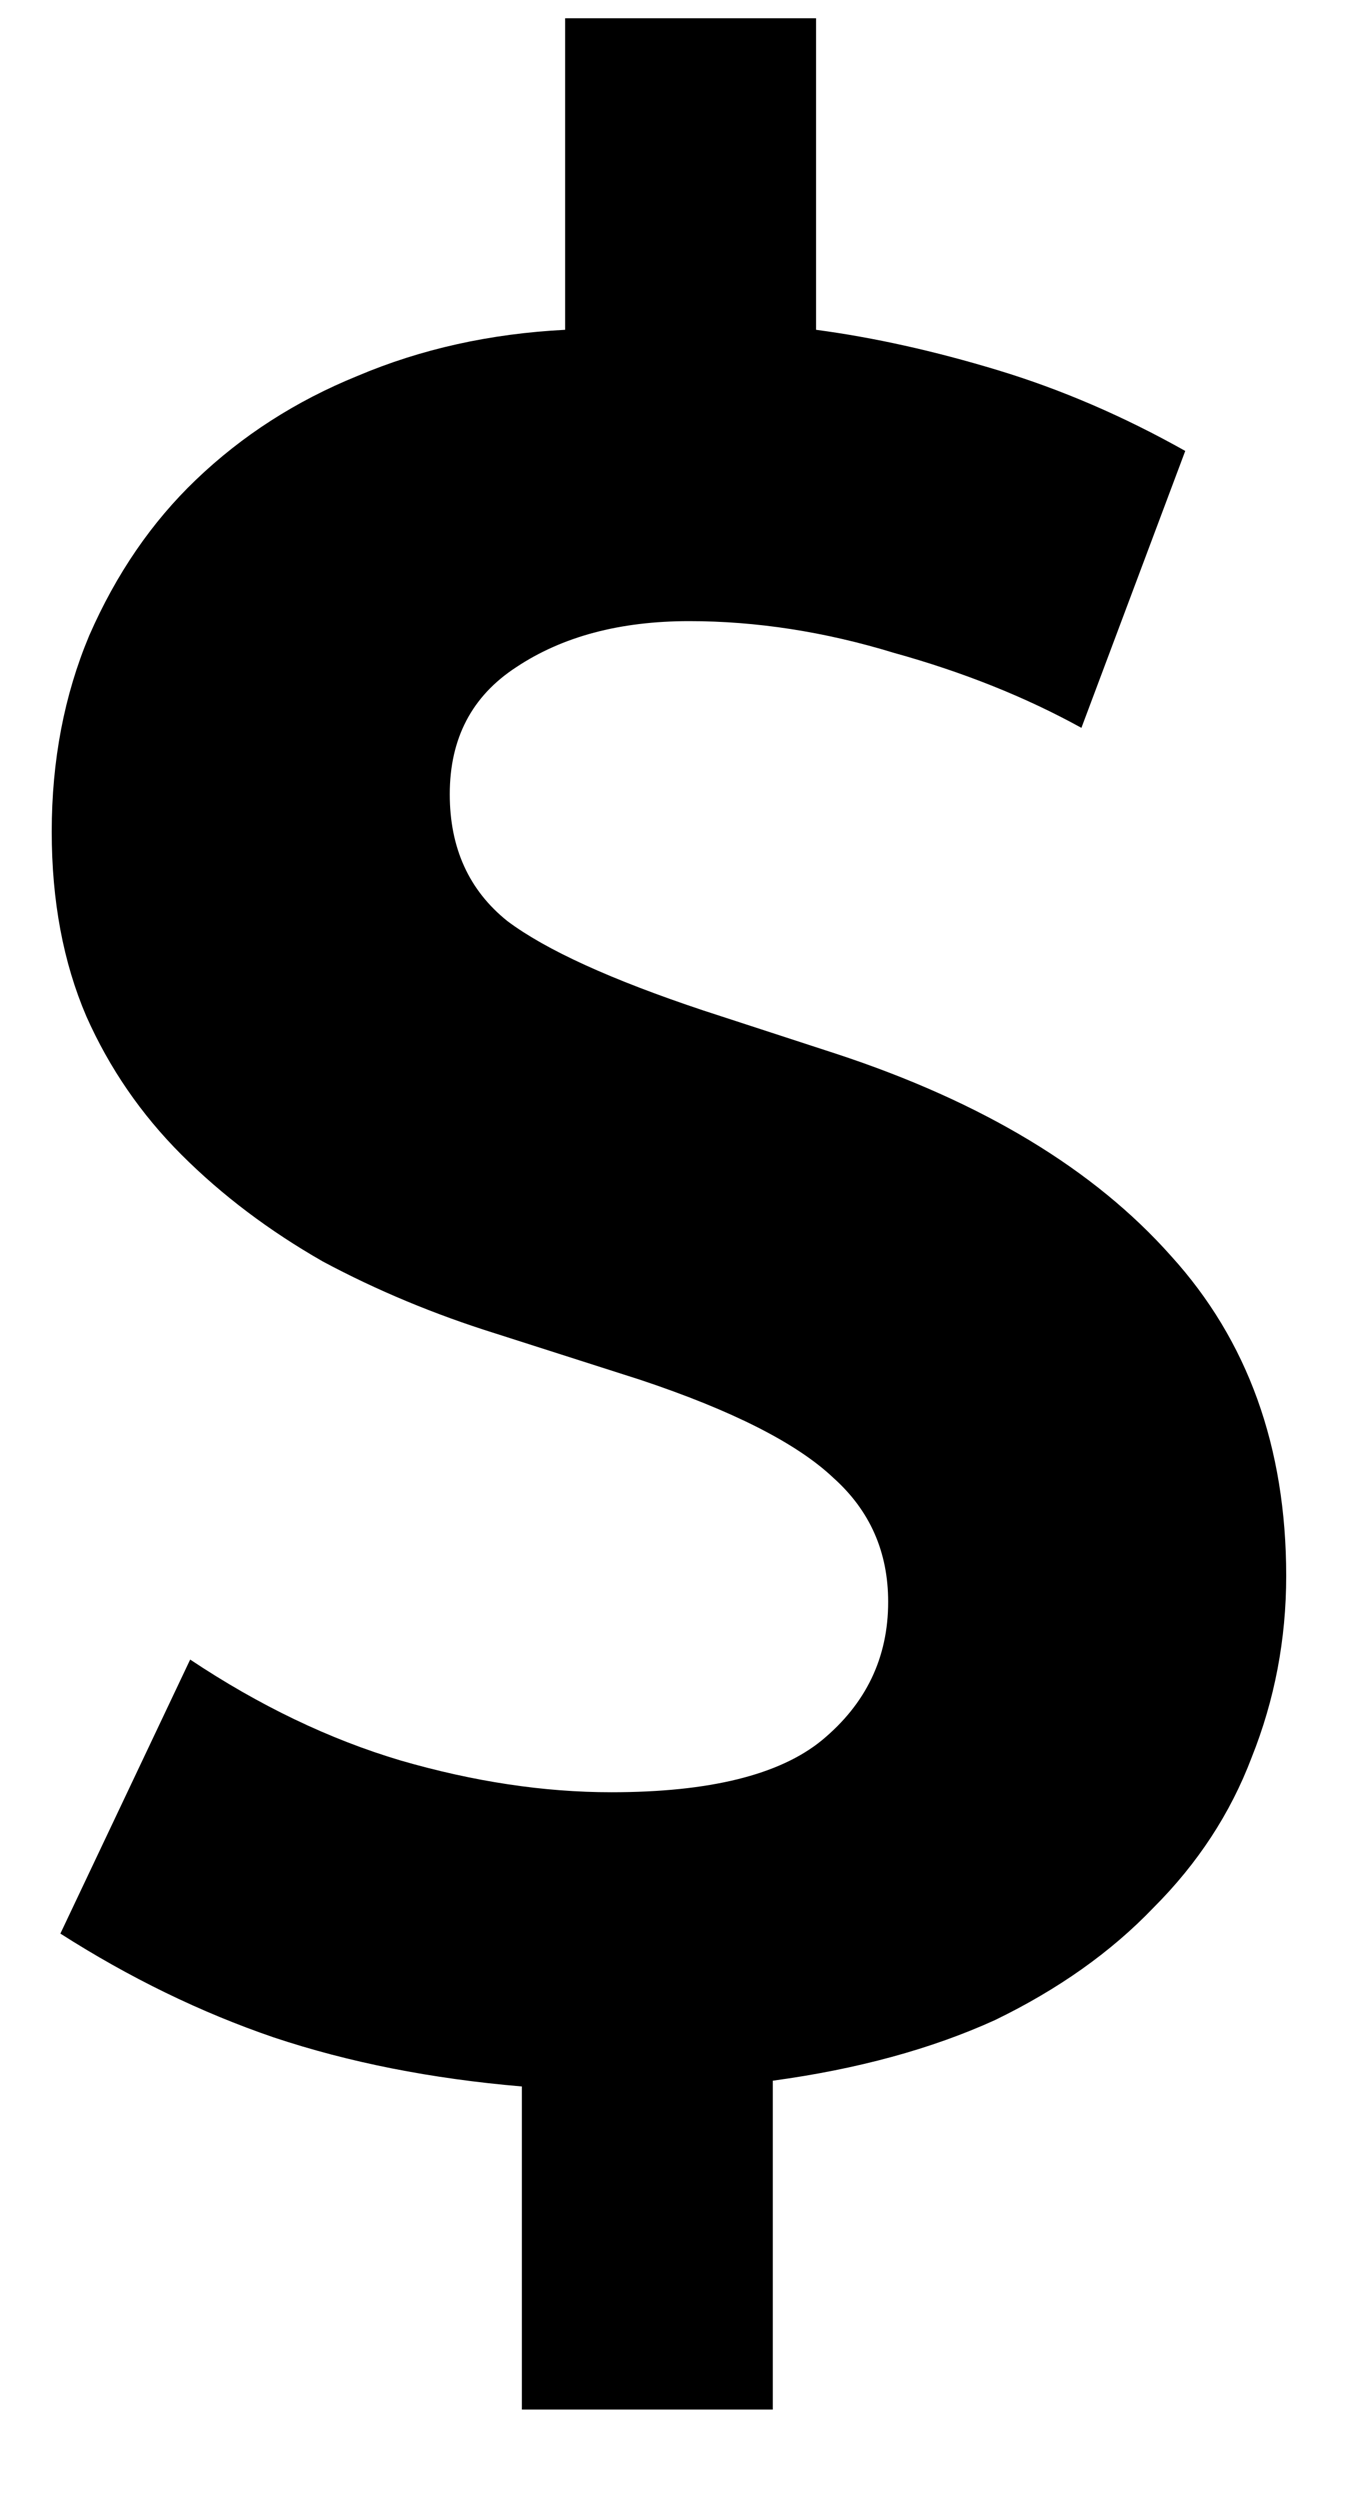 <svg width="7" height="13" viewBox="0 0 7 13" fill="none" xmlns="http://www.w3.org/2000/svg">
<path d="M2.939 0.095H4.244V1.715C4.544 1.755 4.859 1.825 5.189 1.925C5.519 2.025 5.844 2.165 6.164 2.345L5.624 3.785C5.334 3.625 5.009 3.495 4.649 3.395C4.289 3.285 3.934 3.23 3.584 3.23C3.224 3.23 2.924 3.31 2.684 3.47C2.454 3.62 2.339 3.84 2.339 4.13C2.339 4.41 2.439 4.63 2.639 4.79C2.839 4.94 3.179 5.095 3.659 5.255L4.349 5.48C5.109 5.73 5.689 6.08 6.089 6.53C6.489 6.97 6.689 7.525 6.689 8.195C6.689 8.525 6.629 8.84 6.509 9.14C6.399 9.43 6.229 9.69 5.999 9.92C5.779 10.15 5.504 10.345 5.174 10.505C4.844 10.655 4.459 10.76 4.019 10.82V12.53H2.714V10.85C2.244 10.81 1.814 10.725 1.424 10.595C1.044 10.465 0.674 10.285 0.314 10.055L0.989 8.63C1.349 8.87 1.714 9.045 2.084 9.155C2.464 9.265 2.829 9.32 3.179 9.32C3.689 9.32 4.054 9.23 4.274 9.05C4.504 8.86 4.619 8.62 4.619 8.33C4.619 8.07 4.524 7.855 4.334 7.685C4.144 7.505 3.809 7.335 3.329 7.175L2.579 6.935C2.259 6.835 1.959 6.71 1.679 6.56C1.399 6.4 1.154 6.215 0.944 6.005C0.734 5.795 0.569 5.555 0.449 5.285C0.329 5.005 0.269 4.685 0.269 4.325C0.269 3.955 0.334 3.615 0.464 3.305C0.604 2.985 0.789 2.715 1.019 2.495C1.259 2.265 1.539 2.085 1.859 1.955C2.189 1.815 2.549 1.735 2.939 1.715V0.095Z" fill="black"/>
</svg>
